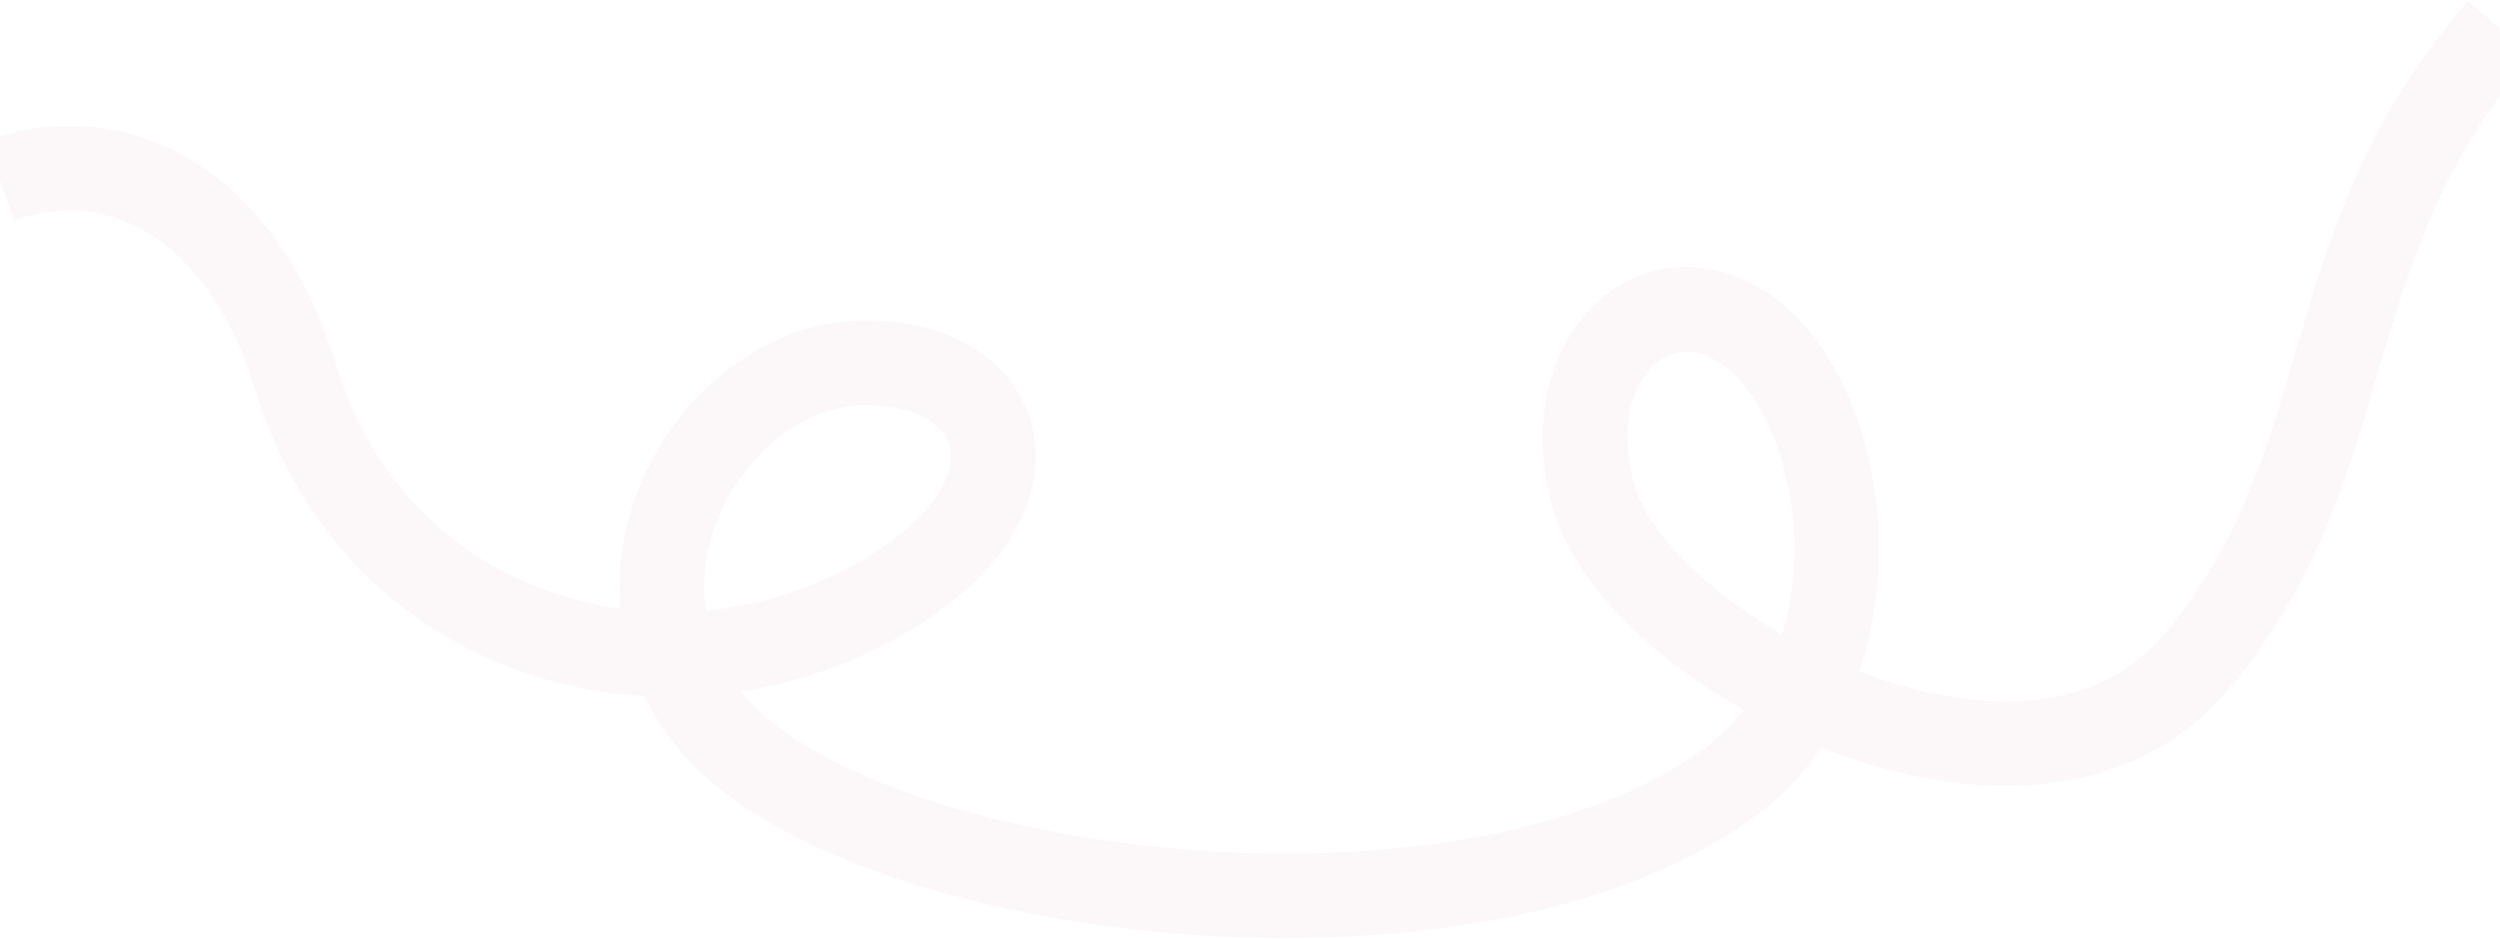 <svg width="1920" height="721" viewBox="0 0 1920 721" fill="none" xmlns="http://www.w3.org/2000/svg">
<path opacity="0.2" d="M0 138.538C93.428 106.027 187.329 159.044 227.437 290.586C290.464 497.295 524.889 557.224 690.332 451.138C804.994 377.614 774.323 278.583 664.379 278.583C554.436 278.583 456.761 428.631 538.865 545.168C640.349 689.215 1124.44 752.235 1329.23 600.186C1453.98 507.56 1419.83 290.586 1329.23 246.072C1256.54 210.355 1193.02 292.434 1226.37 388.618C1266.95 505.656 1559.97 659.705 1687.37 507.656C1814.78 355.607 1775.14 187.053 1920 22" stroke="#F0DFE7" stroke-width="65"/>
</svg>
